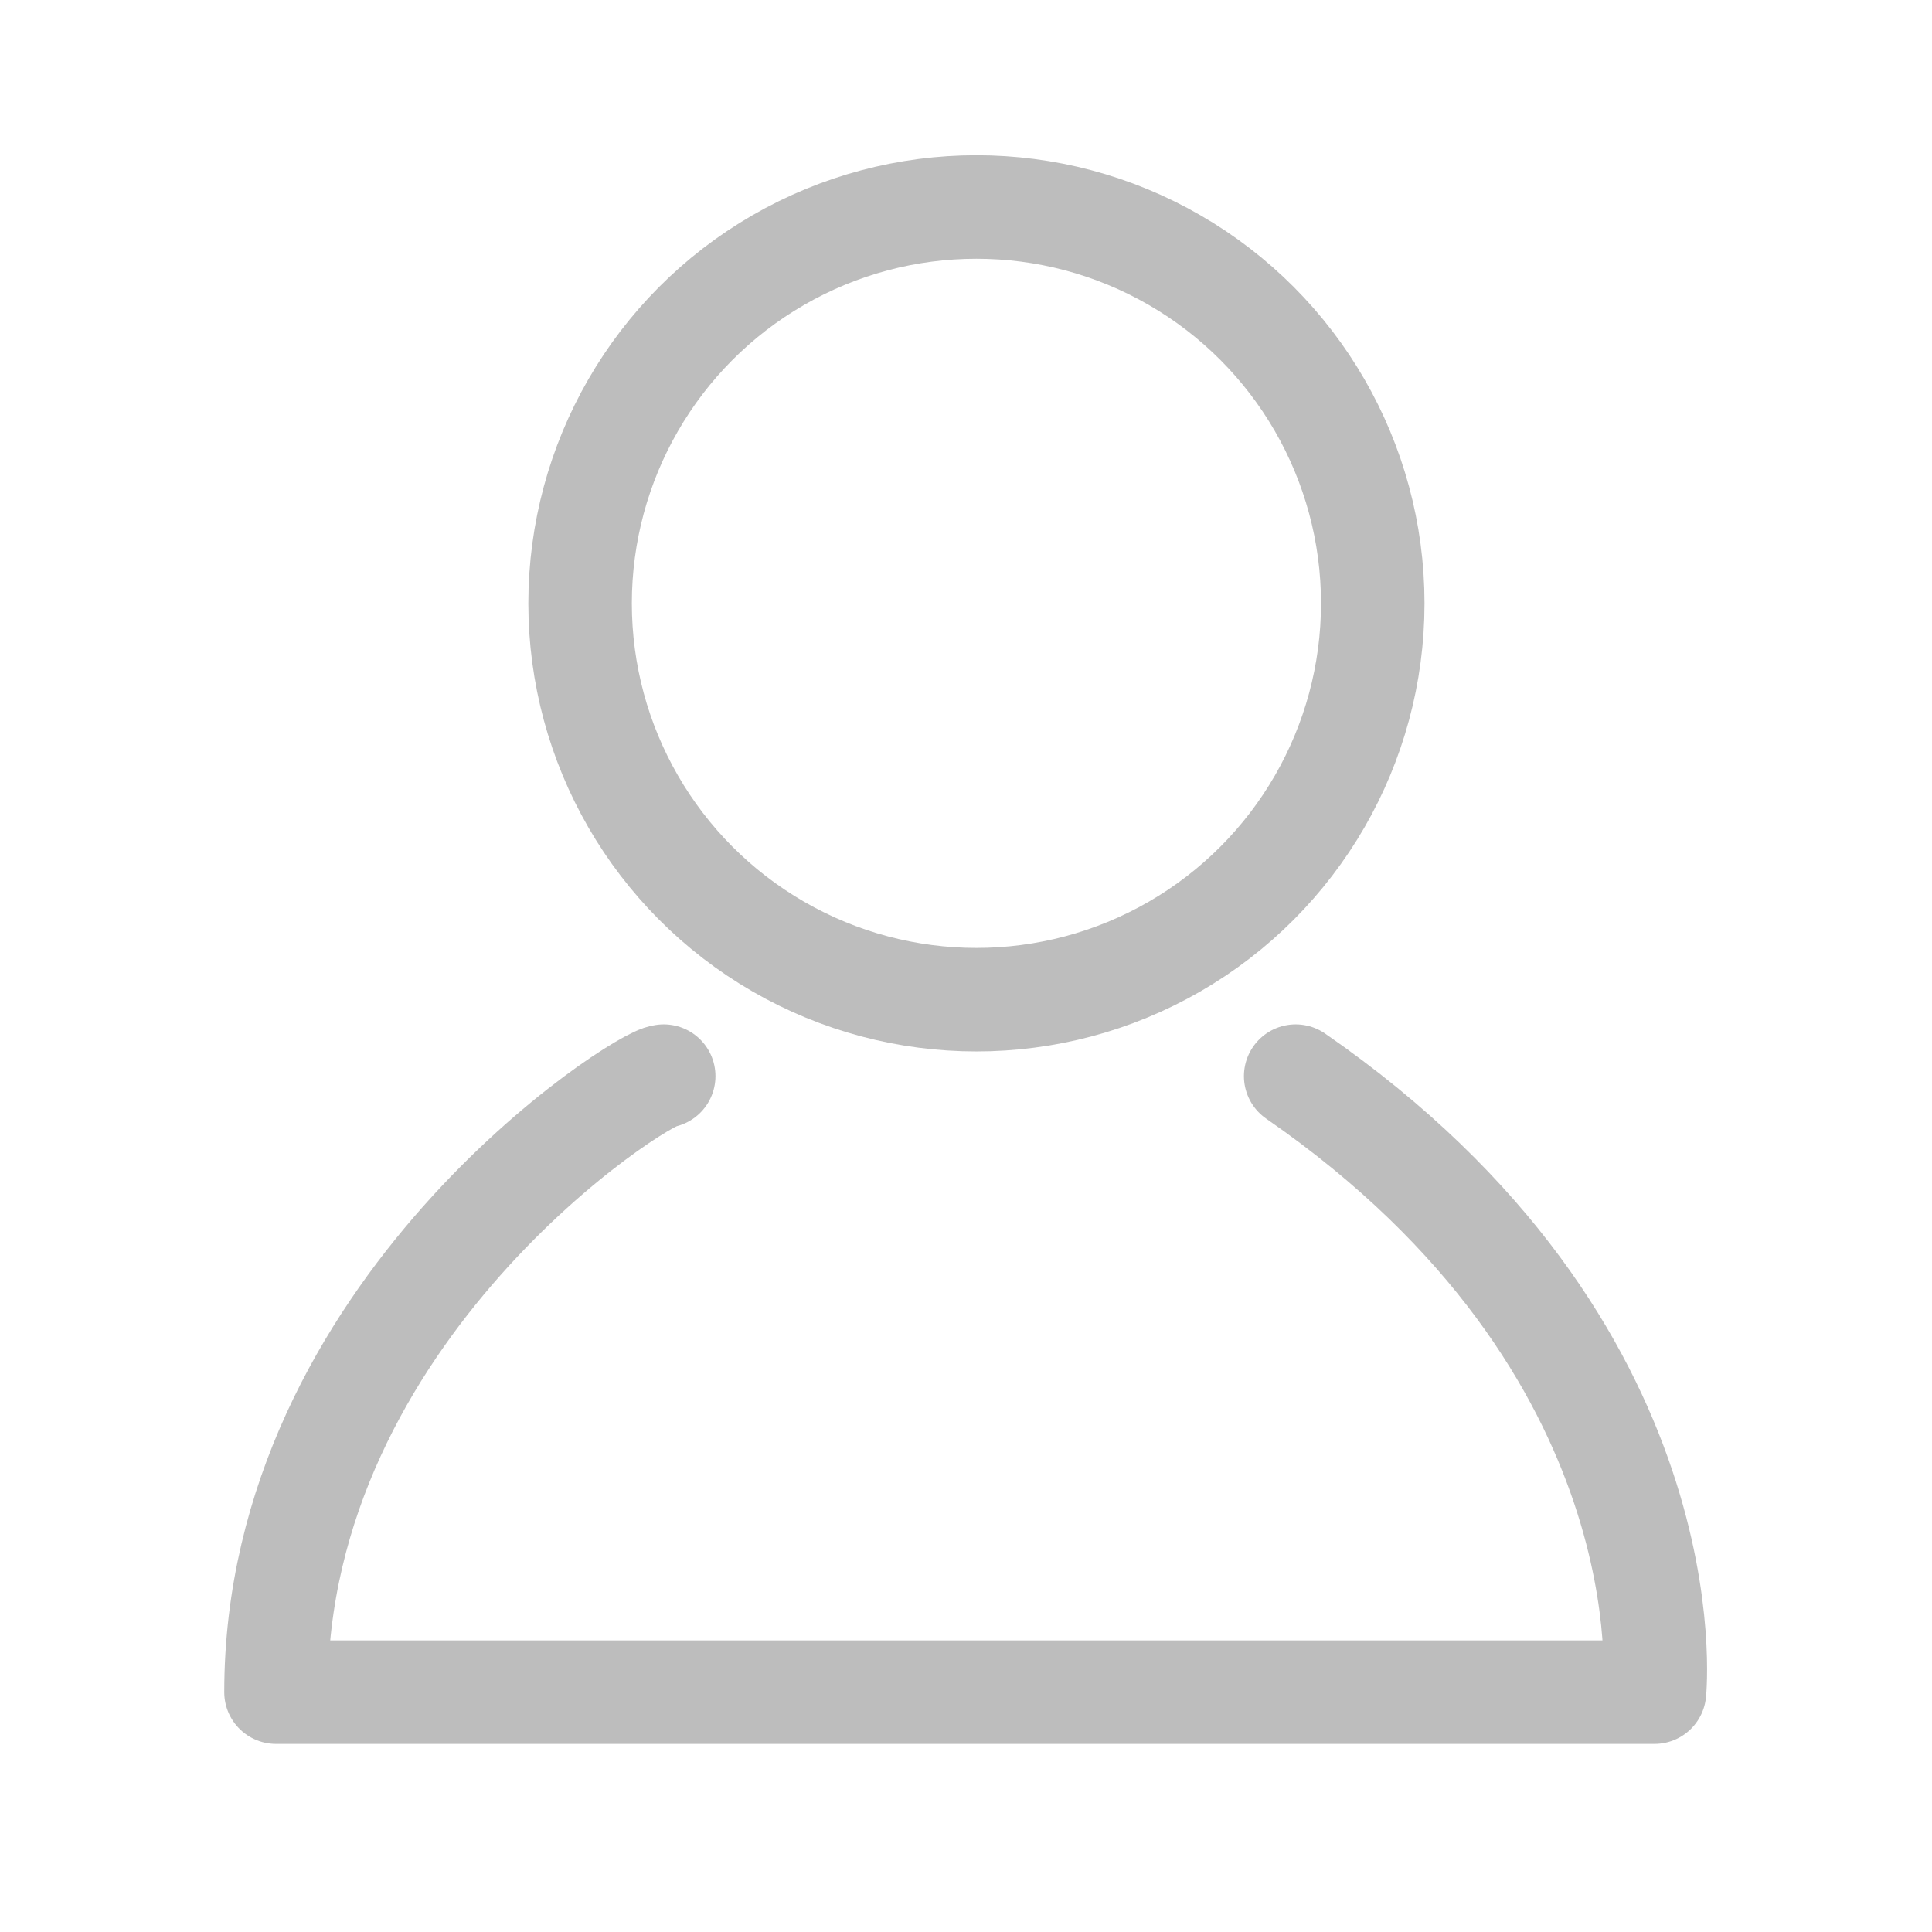 <svg xmlns="http://www.w3.org/2000/svg" xmlns:xlink="http://www.w3.org/1999/xlink" width="28" height="28" viewBox="0 0 28 28">
  <defs>
    <clipPath id="clip-mi_cuenta_gris">
      <rect width="28" height="28"/>
    </clipPath>
  </defs>
  <g id="mi_cuenta_gris" data-name="mi cuenta gris" clip-path="url(#clip-mi_cuenta_gris)">
    <g id="Grupo_9365" data-name="Grupo 9365" transform="translate(4 3)">
      <circle id="Elipse_429" data-name="Elipse 429" cx="5.744" cy="5.744" r="5.744" transform="translate(4.407)" stroke-width="1.5" stroke="#bdbdbd" stroke-linecap="round" stroke-linejoin="round" fill="none"/>
      <path id="Trazado_5525" data-name="Trazado 5525" d="M272.936,274.57c-.313,0-5.619,3.391-5.619,8.928h19.978s.52-4.973-5.2-8.928" transform="translate(-267.317 -261.974)" fill="none" stroke="#bdbdbd" stroke-linecap="round" stroke-linejoin="round" stroke-width="1.5"/>
    </g>
  </g>
</svg>

